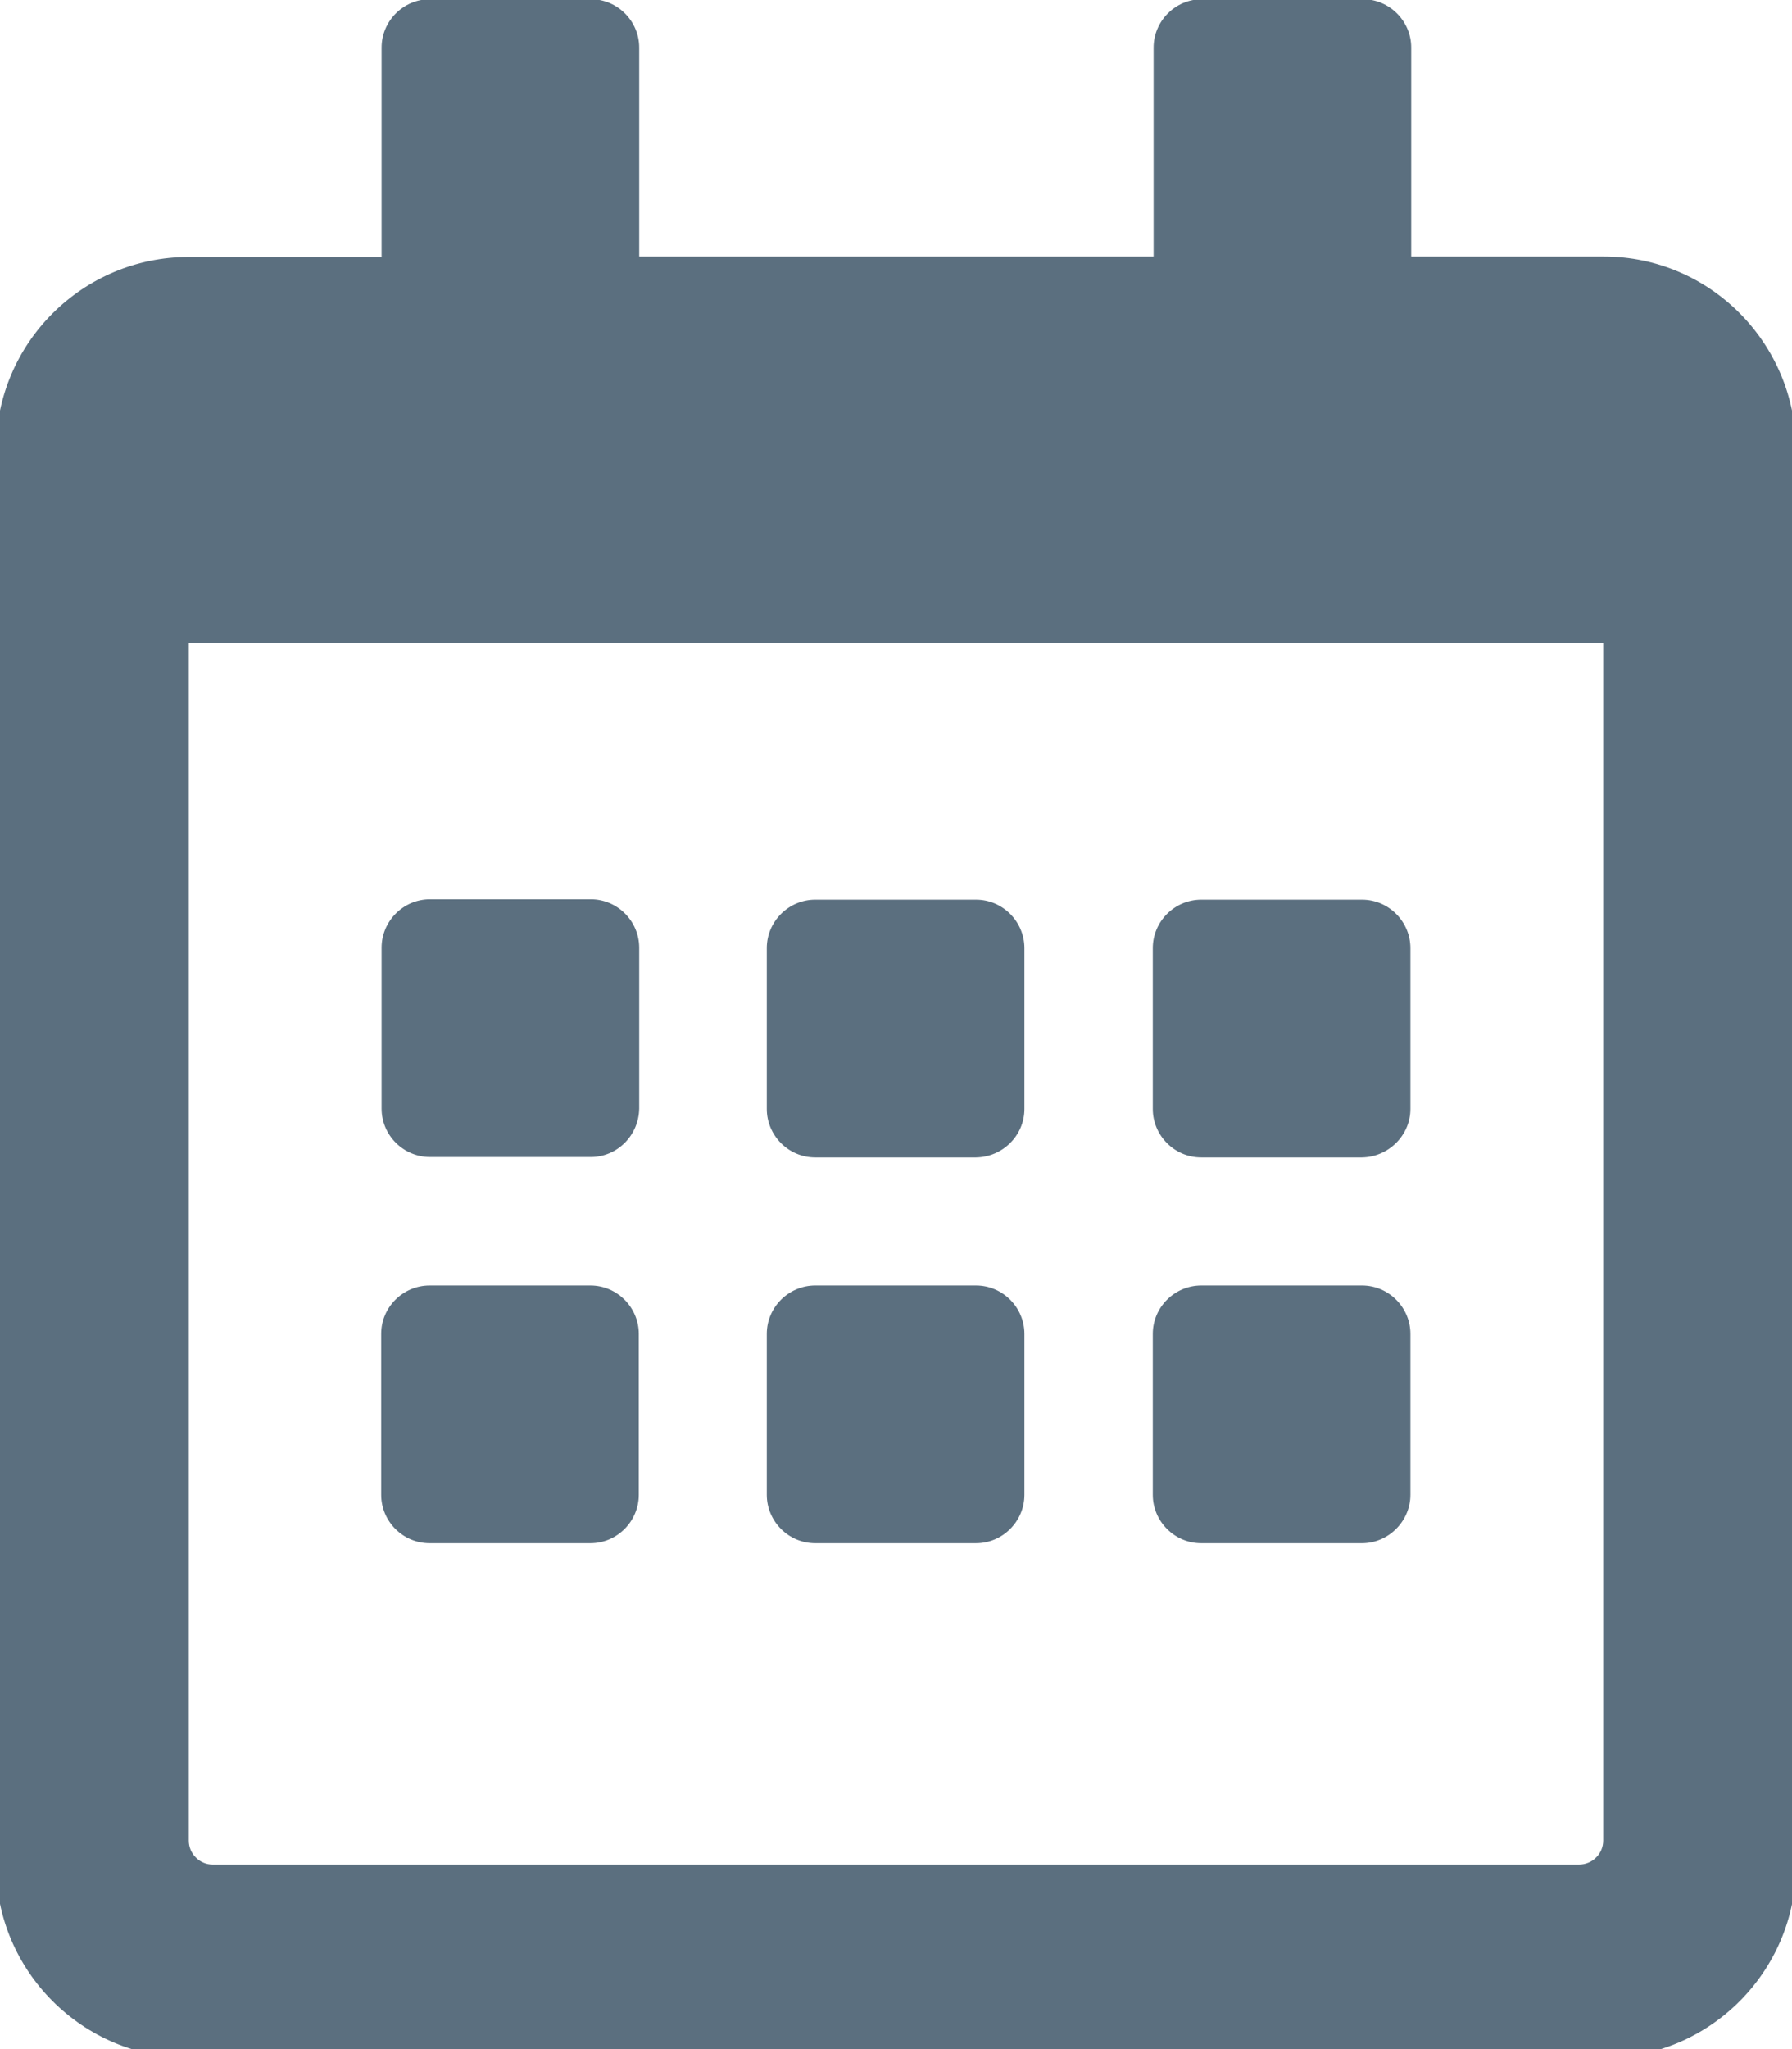 <?xml version="1.0" encoding="utf-8"?>
<!-- Generator: Adobe Illustrator 22.0.0, SVG Export Plug-In . SVG Version: 6.00 Build 0)  -->
<svg version="1.1" id="Слой_1" xmlns="http://www.w3.org/2000/svg" xmlns:xlink="http://www.w3.org/1999/xlink" x="0px" y="0px"
	 viewBox="0 0 448 512" style="enable-background:new 0 0 448 512;" xml:space="preserve">
<style type="text/css">
	.st0{fill:#5B6F7F;}
</style>
<path class="st0" d="M147.7,289.1h-40.2c-6.6,0-12.1-5.4-12.1-12.1v-40.2c0-6.6,5.4-12.1,12.1-12.1h40.2c6.6,0,12.1,5.4,12.1,12.1
	v40.2C159.7,283.7,154.3,289.1,147.7,289.1z M256.1,277.1v-40.2c0-6.6-5.4-12.1-12.1-12.1h-40.2c-6.6,0-12.1,5.4-12.1,12.1v40.2
	c0,6.6,5.4,12.1,12.1,12.1h40.2C250.7,289.1,256.1,283.7,256.1,277.1z M352.6,277.1v-40.2c0-6.6-5.4-12.1-12.1-12.1h-40.2
	c-6.6,0-12.1,5.4-12.1,12.1v40.2c0,6.6,5.4,12.1,12.1,12.1h40.2C347.1,289.1,352.6,283.7,352.6,277.1z M256.1,373.5v-40.2
	c0-6.6-5.4-12.1-12.1-12.1h-40.2c-6.6,0-12.1,5.4-12.1,12.1v40.2c0,6.6,5.4,12.1,12.1,12.1h40.2
	C250.7,385.6,256.1,380.1,256.1,373.5z M159.7,373.5v-40.2c0-6.6-5.4-12.1-12.1-12.1h-40.2c-6.6,0-12.1,5.4-12.1,12.1v40.2
	c0,6.6,5.4,12.1,12.1,12.1h40.2C154.3,385.6,159.7,380.1,159.7,373.5z M352.6,373.5v-40.2c0-6.6-5.4-12.1-12.1-12.1h-40.2
	c-6.6,0-12.1,5.4-12.1,12.1v40.2c0,6.6,5.4,12.1,12.1,12.1h40.2C347.1,385.6,352.6,380.1,352.6,373.5z M449,112.4v353.6
	c0,26.6-21.6,48.2-48.2,48.2H47.2C20.6,514.1-1,492.5-1,465.9V112.4c0-26.6,21.6-48.2,48.2-48.2h48.2V11.9c0-6.6,5.4-12.1,12.1-12.1
	h40.2c6.6,0,12.1,5.4,12.1,12.1v52.2h128.6V11.9c0-6.6,5.4-12.1,12.1-12.1h40.2c6.6,0,12.1,5.4,12.1,12.1v52.2h48.2
	C427.4,64.1,449,85.7,449,112.4z M400.8,459.9V160.6H47.2v299.3c0,3.3,2.7,6,6,6h341.5C398.1,465.9,400.8,463.2,400.8,459.9z"/>
</svg>
